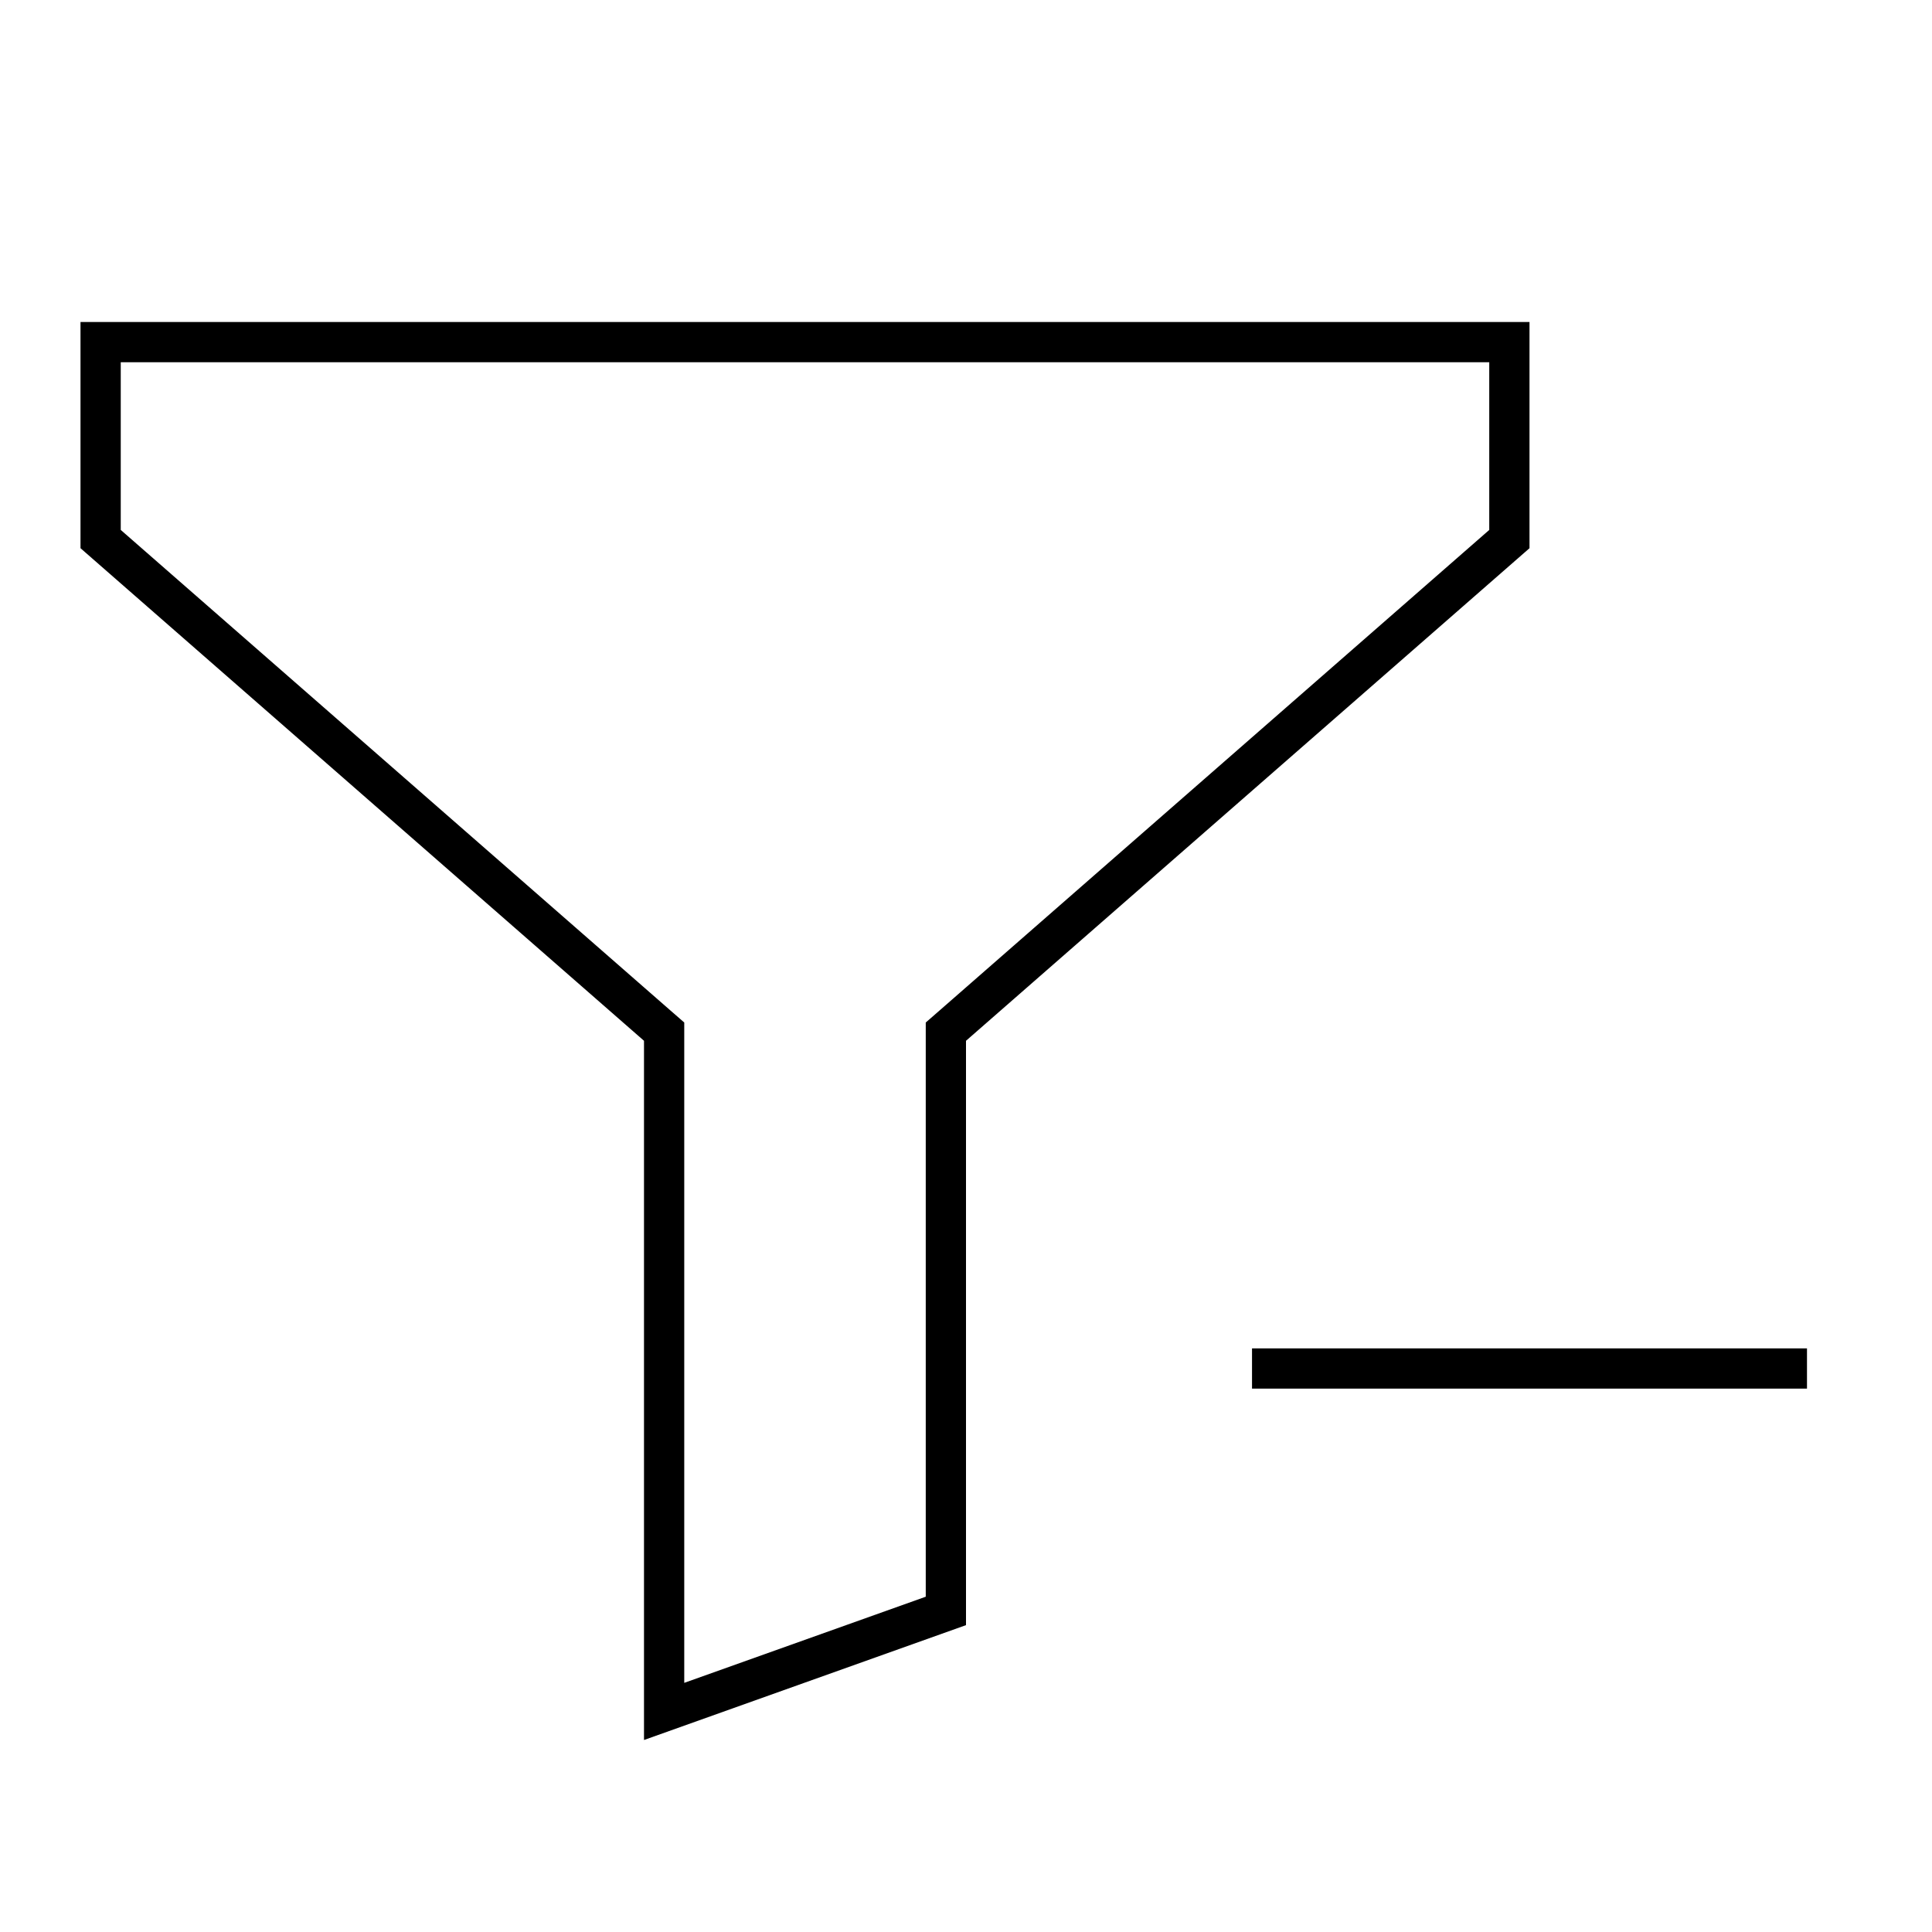 <svg width="24" height="24" viewBox="0 0 24 24" fill="none" xmlns="http://www.w3.org/2000/svg">
<path d="M19 4H1V6.81L8 12.929V21.615L12 20.188V12.929L19 6.81V4ZM18.5 6.583L11.671 12.553L11.5 12.702V19.835L8.5 20.905V12.702L8.329 12.553L1.5 6.583V4.5H18.5V6.583ZM15.553 16.75V17.25H22.447V16.75H15.553Z" fill="black"/>
</svg>
